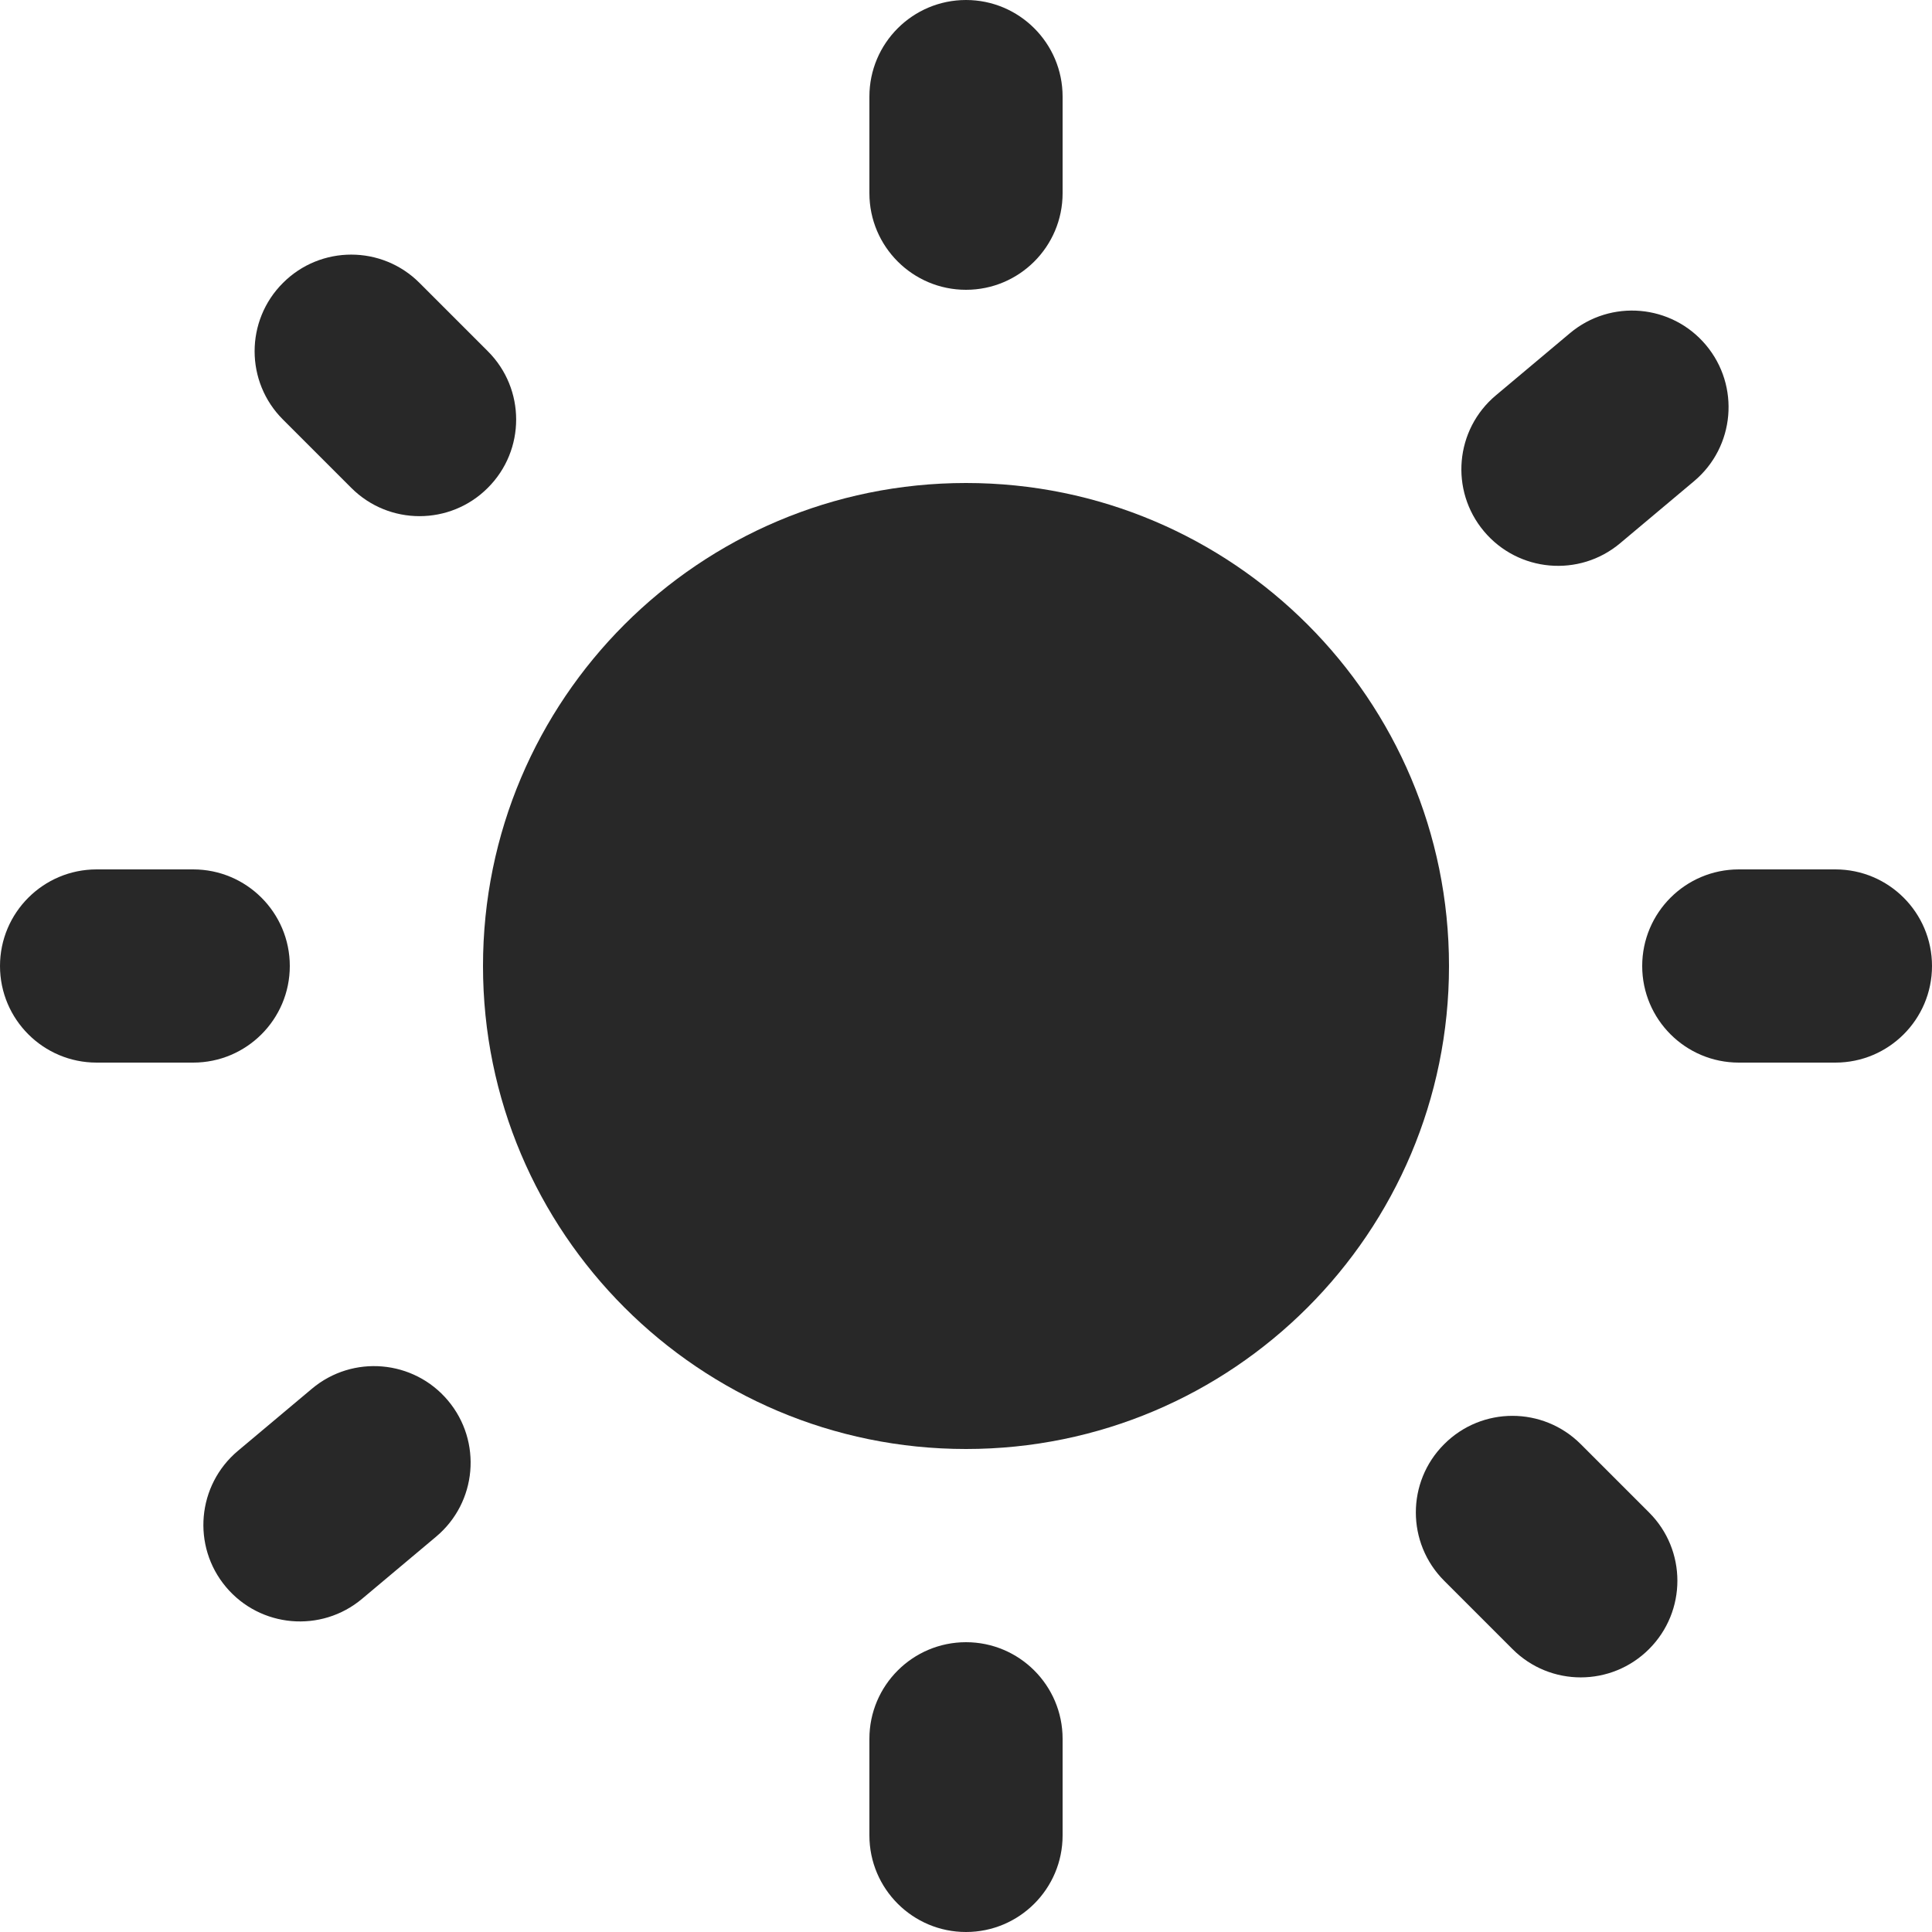 <svg preserveAspectRatio="none" width="100%" height="100%" overflow="visible" style="display: block;" viewBox="0 0 20 20" fill="none" xmlns="http://www.w3.org/2000/svg">
<g id="Union">
<path d="M9 1C9 0.448 9.448 0 10 0C10.552 0 11 0.448 11 1V2C11 2.552 10.552 3 10 3C9.448 3 9 2.552 9 2V1Z" fill="#282828"/>
<path d="M15 10C15 12.761 12.761 15 10 15C7.239 15 5 12.761 5 10C5 7.239 7.239 5 10 5C12.761 5 15 7.239 15 10Z" fill="#282828"/>
<path d="M10 17C9.448 17 9 17.448 9 18V19C9 19.552 9.448 20 10 20C10.552 20 11 19.552 11 19V18C11 17.448 10.552 17 10 17Z" fill="#282828"/>
<path d="M2.929 4.343C2.538 3.953 2.538 3.319 2.929 2.929C3.319 2.538 3.953 2.538 4.343 2.929L5.05 3.636C5.441 4.026 5.441 4.66 5.05 5.05C4.66 5.441 4.026 5.441 3.636 5.05L2.929 4.343Z" fill="#282828"/>
<path d="M14.95 14.95C14.559 15.34 14.559 15.973 14.95 16.364L15.657 17.071C16.047 17.462 16.68 17.462 17.071 17.071C17.462 16.68 17.462 16.047 17.071 15.657L16.364 14.95C15.973 14.559 15.34 14.559 14.95 14.95Z" fill="#282828"/>
<path d="M1 11C0.448 11 0 10.552 0 10C0 9.448 0.448 9 1 9H2C2.552 9 3 9.448 3 10C3 10.552 2.552 11 2 11H1Z" fill="#282828"/>
<path d="M17 10C17 10.552 17.448 11 18 11H19C19.552 11 20 10.552 20 10C20 9.448 19.552 9 19 9H18C17.448 9 17 9.448 17 10Z" fill="#282828"/>
<path d="M3.748 16.551C3.325 16.906 2.694 16.851 2.339 16.428C1.984 16.005 2.04 15.374 2.463 15.019L3.229 14.376C3.652 14.021 4.283 14.076 4.638 14.499C4.993 14.922 4.938 15.553 4.514 15.908L3.748 16.551Z" fill="#282828"/>
<path d="M15.362 5.5C15.717 5.923 16.348 5.979 16.771 5.624L17.537 4.981C17.96 4.626 18.015 3.995 17.66 3.572C17.305 3.149 16.675 3.094 16.252 3.449L15.486 4.092C15.062 4.447 15.007 5.077 15.362 5.5Z" fill="#282828"/>
</g>
</svg>
